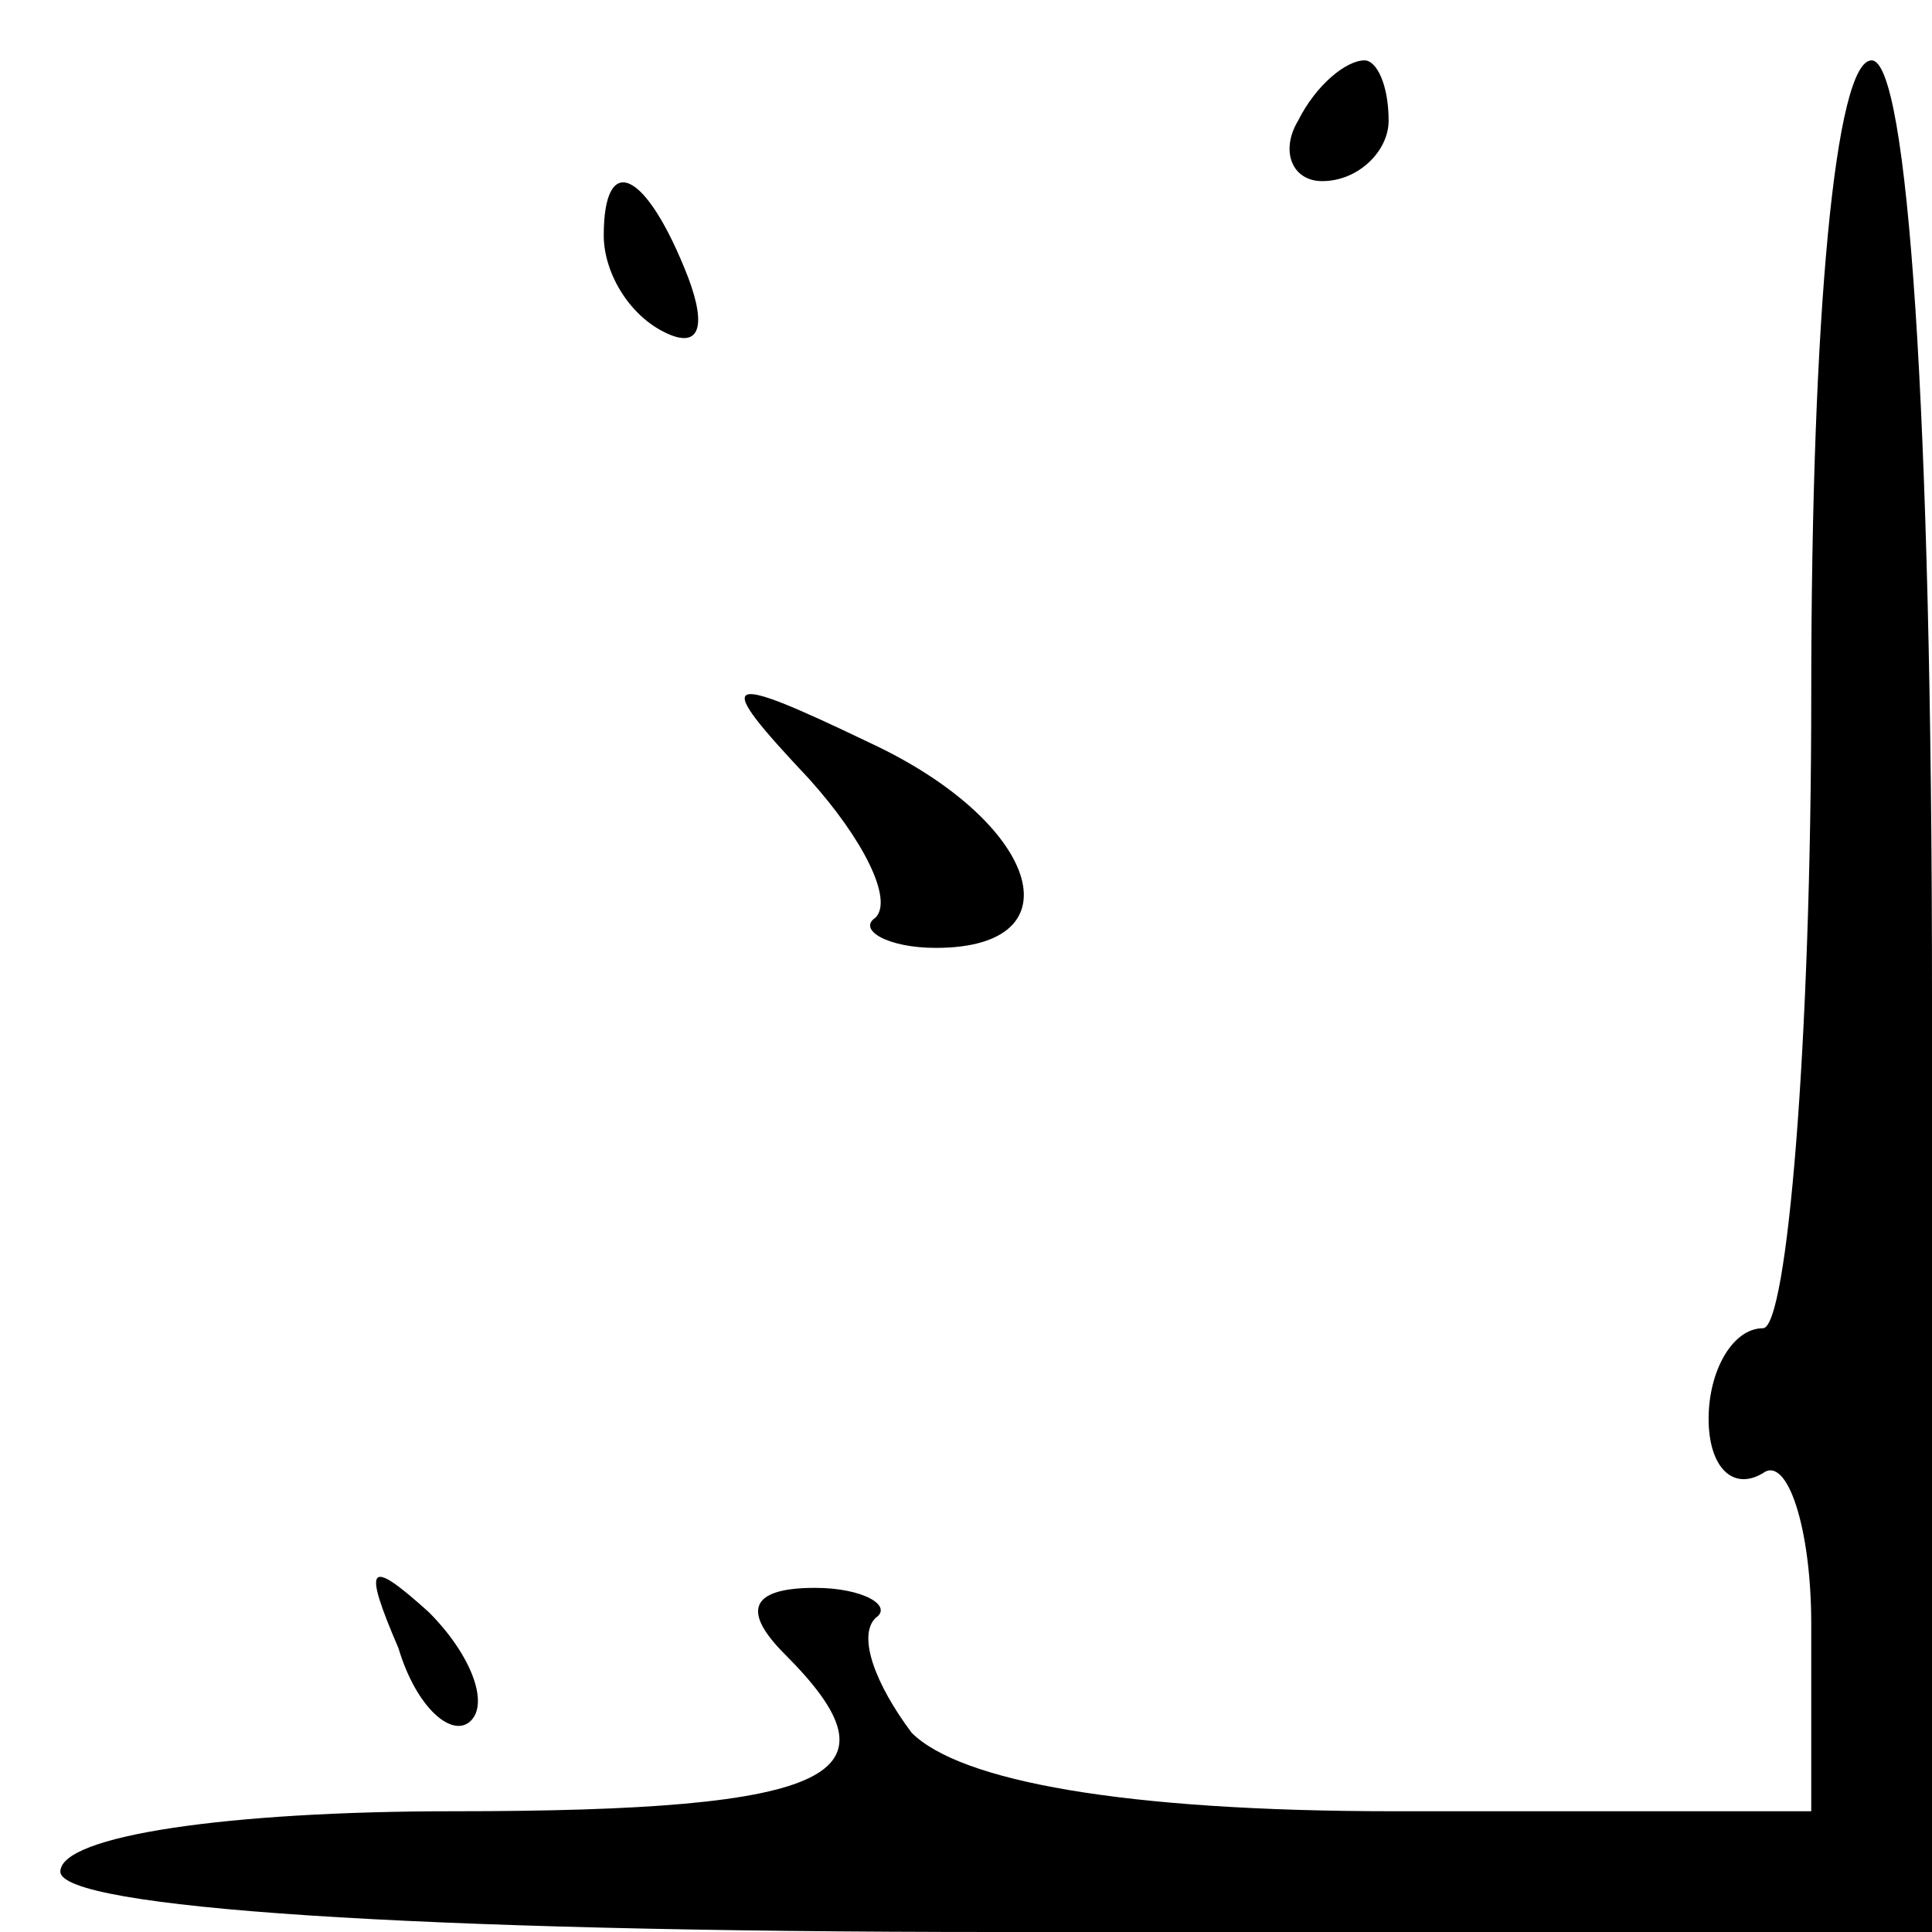 <?xml version="1.0" standalone="no"?>
<!DOCTYPE svg PUBLIC "-//W3C//DTD SVG 20010904//EN"
 "http://www.w3.org/TR/2001/REC-SVG-20010904/DTD/svg10.dtd">
<svg version="1.0" xmlns="http://www.w3.org/2000/svg"
 width="32pt" height="32pt" viewBox="0 0 32 32"
 preserveAspectRatio="xMidYMid meet">
<g transform="translate(0,32) scale(0.1,-0.1)"
fill="#000000" stroke="none">
<path fill="#000000" stroke="none" d="M215 300 c-3 -5 -1 -10 4 -10 6 0 11 5
11 10 0 6 -2 10 -4 10 -3 0 -8 -4 -11 -10z"/>
<path fill="#000000" stroke="none" d="M300 205 c0 -58 -4 -105 -8 -105 -5 0
-9 -7 -9 -15 0 -8 4 -12 9 -9 4 3 8 -9 8 -25 l0 -31 -69 0 c-45 0 -72 5 -80
13 -6 8 -9 16 -6 19 3 2 -2 5 -10 5 -11 0 -12 -4 -5 -11 20 -20 9 -26 -55 -26
-37 0 -65 -4 -65 -10 0 -6 58 -10 155 -10 l155 0 0 155 c0 97 -4 155 -10 155
-6 0 -10 -42 -10 -105z"/>
<path fill="#000000" stroke="none" d="M100 281 c0 -6 4 -13 10 -16 6 -3 7 1
4 9 -7 18 -14 21 -14 7z"/>
<path fill="#000000" stroke="none" d="M134 191 c9 -10 14 -20 11 -23 -3 -2 2
-5 10 -5 24 0 17 21 -11 34 -25 12 -26 11 -10 -6z"/>
<path fill="#000000" stroke="none" d="M66 47 c3 -10 9 -15 12 -12 3 3 0 11
-7 18 -10 9 -11 8 -5 -6z"/>
</g>
</svg>

